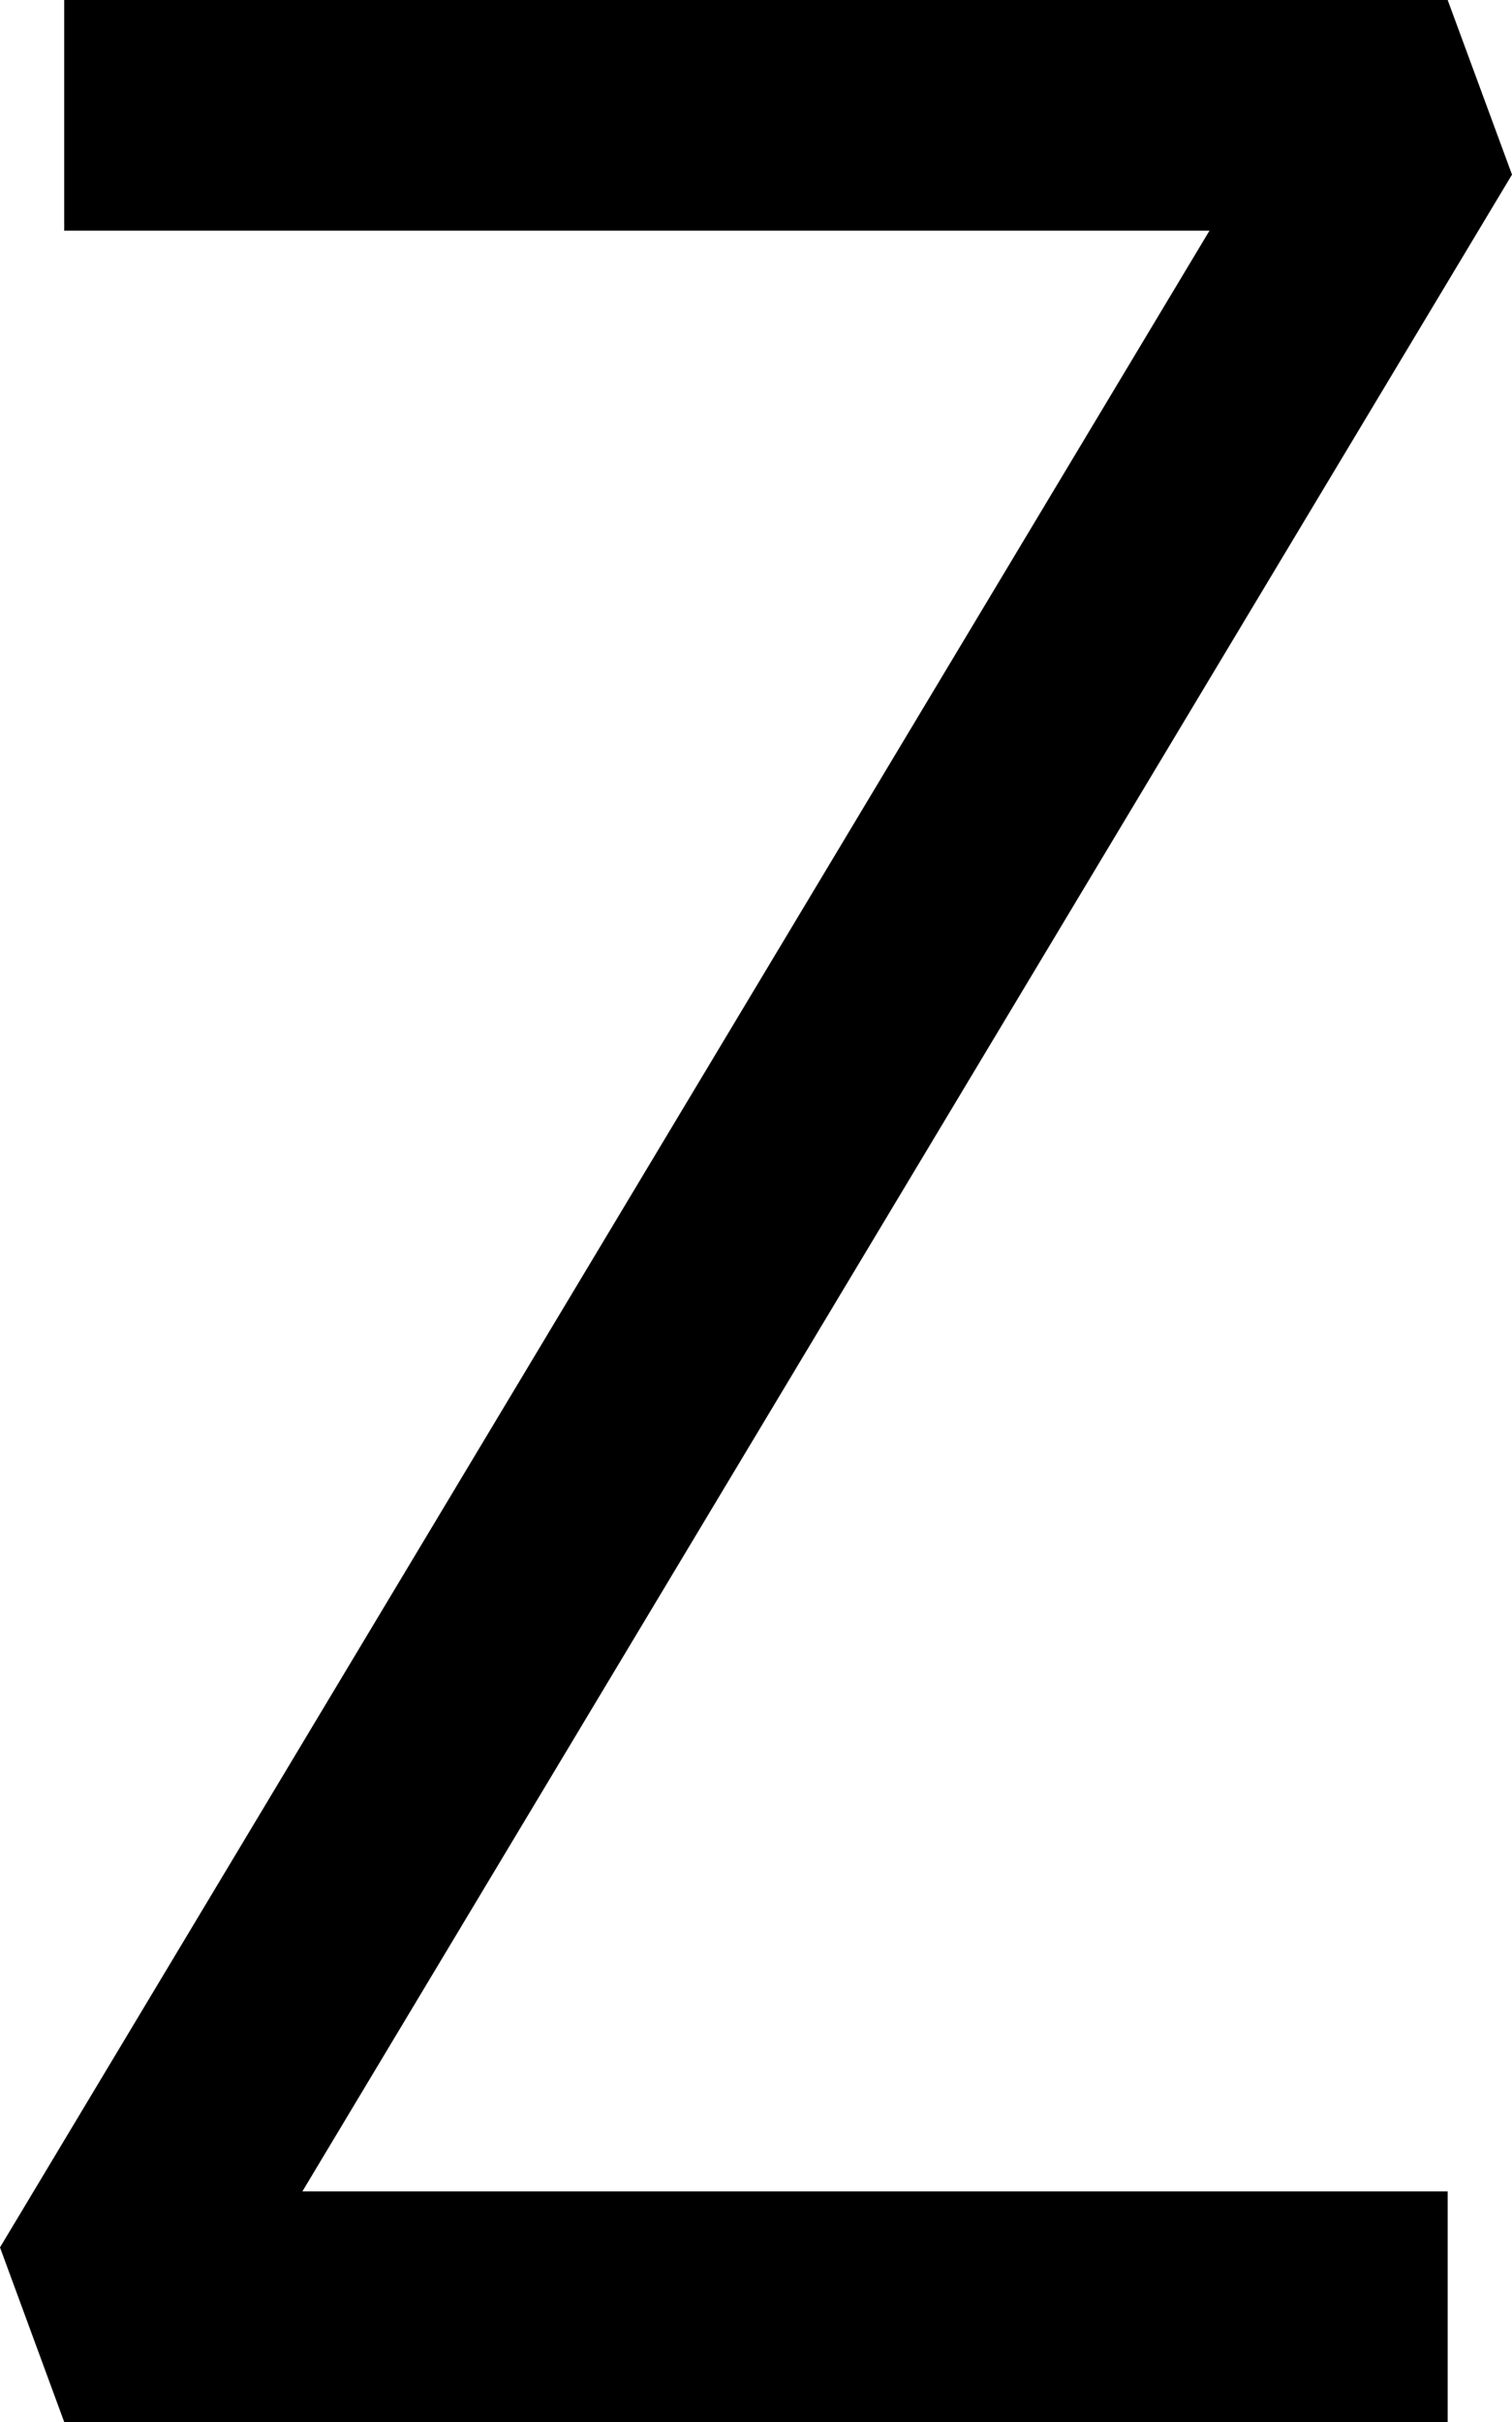 <?xml version="1.0" encoding="UTF-8"?>
<svg width="13.115" height="21" fill="none" version="1.1" viewBox="0 0 13.115 21" xmlns="http://www.w3.org/2000/svg">
    <path d="m 0.557,0 v 2 h 9.934 L 0,19.486 0.557,21 h 12 V 19 H 2.623 L 13.115,1.514 12.557,0 Z" fill="#000"/>
</svg>
